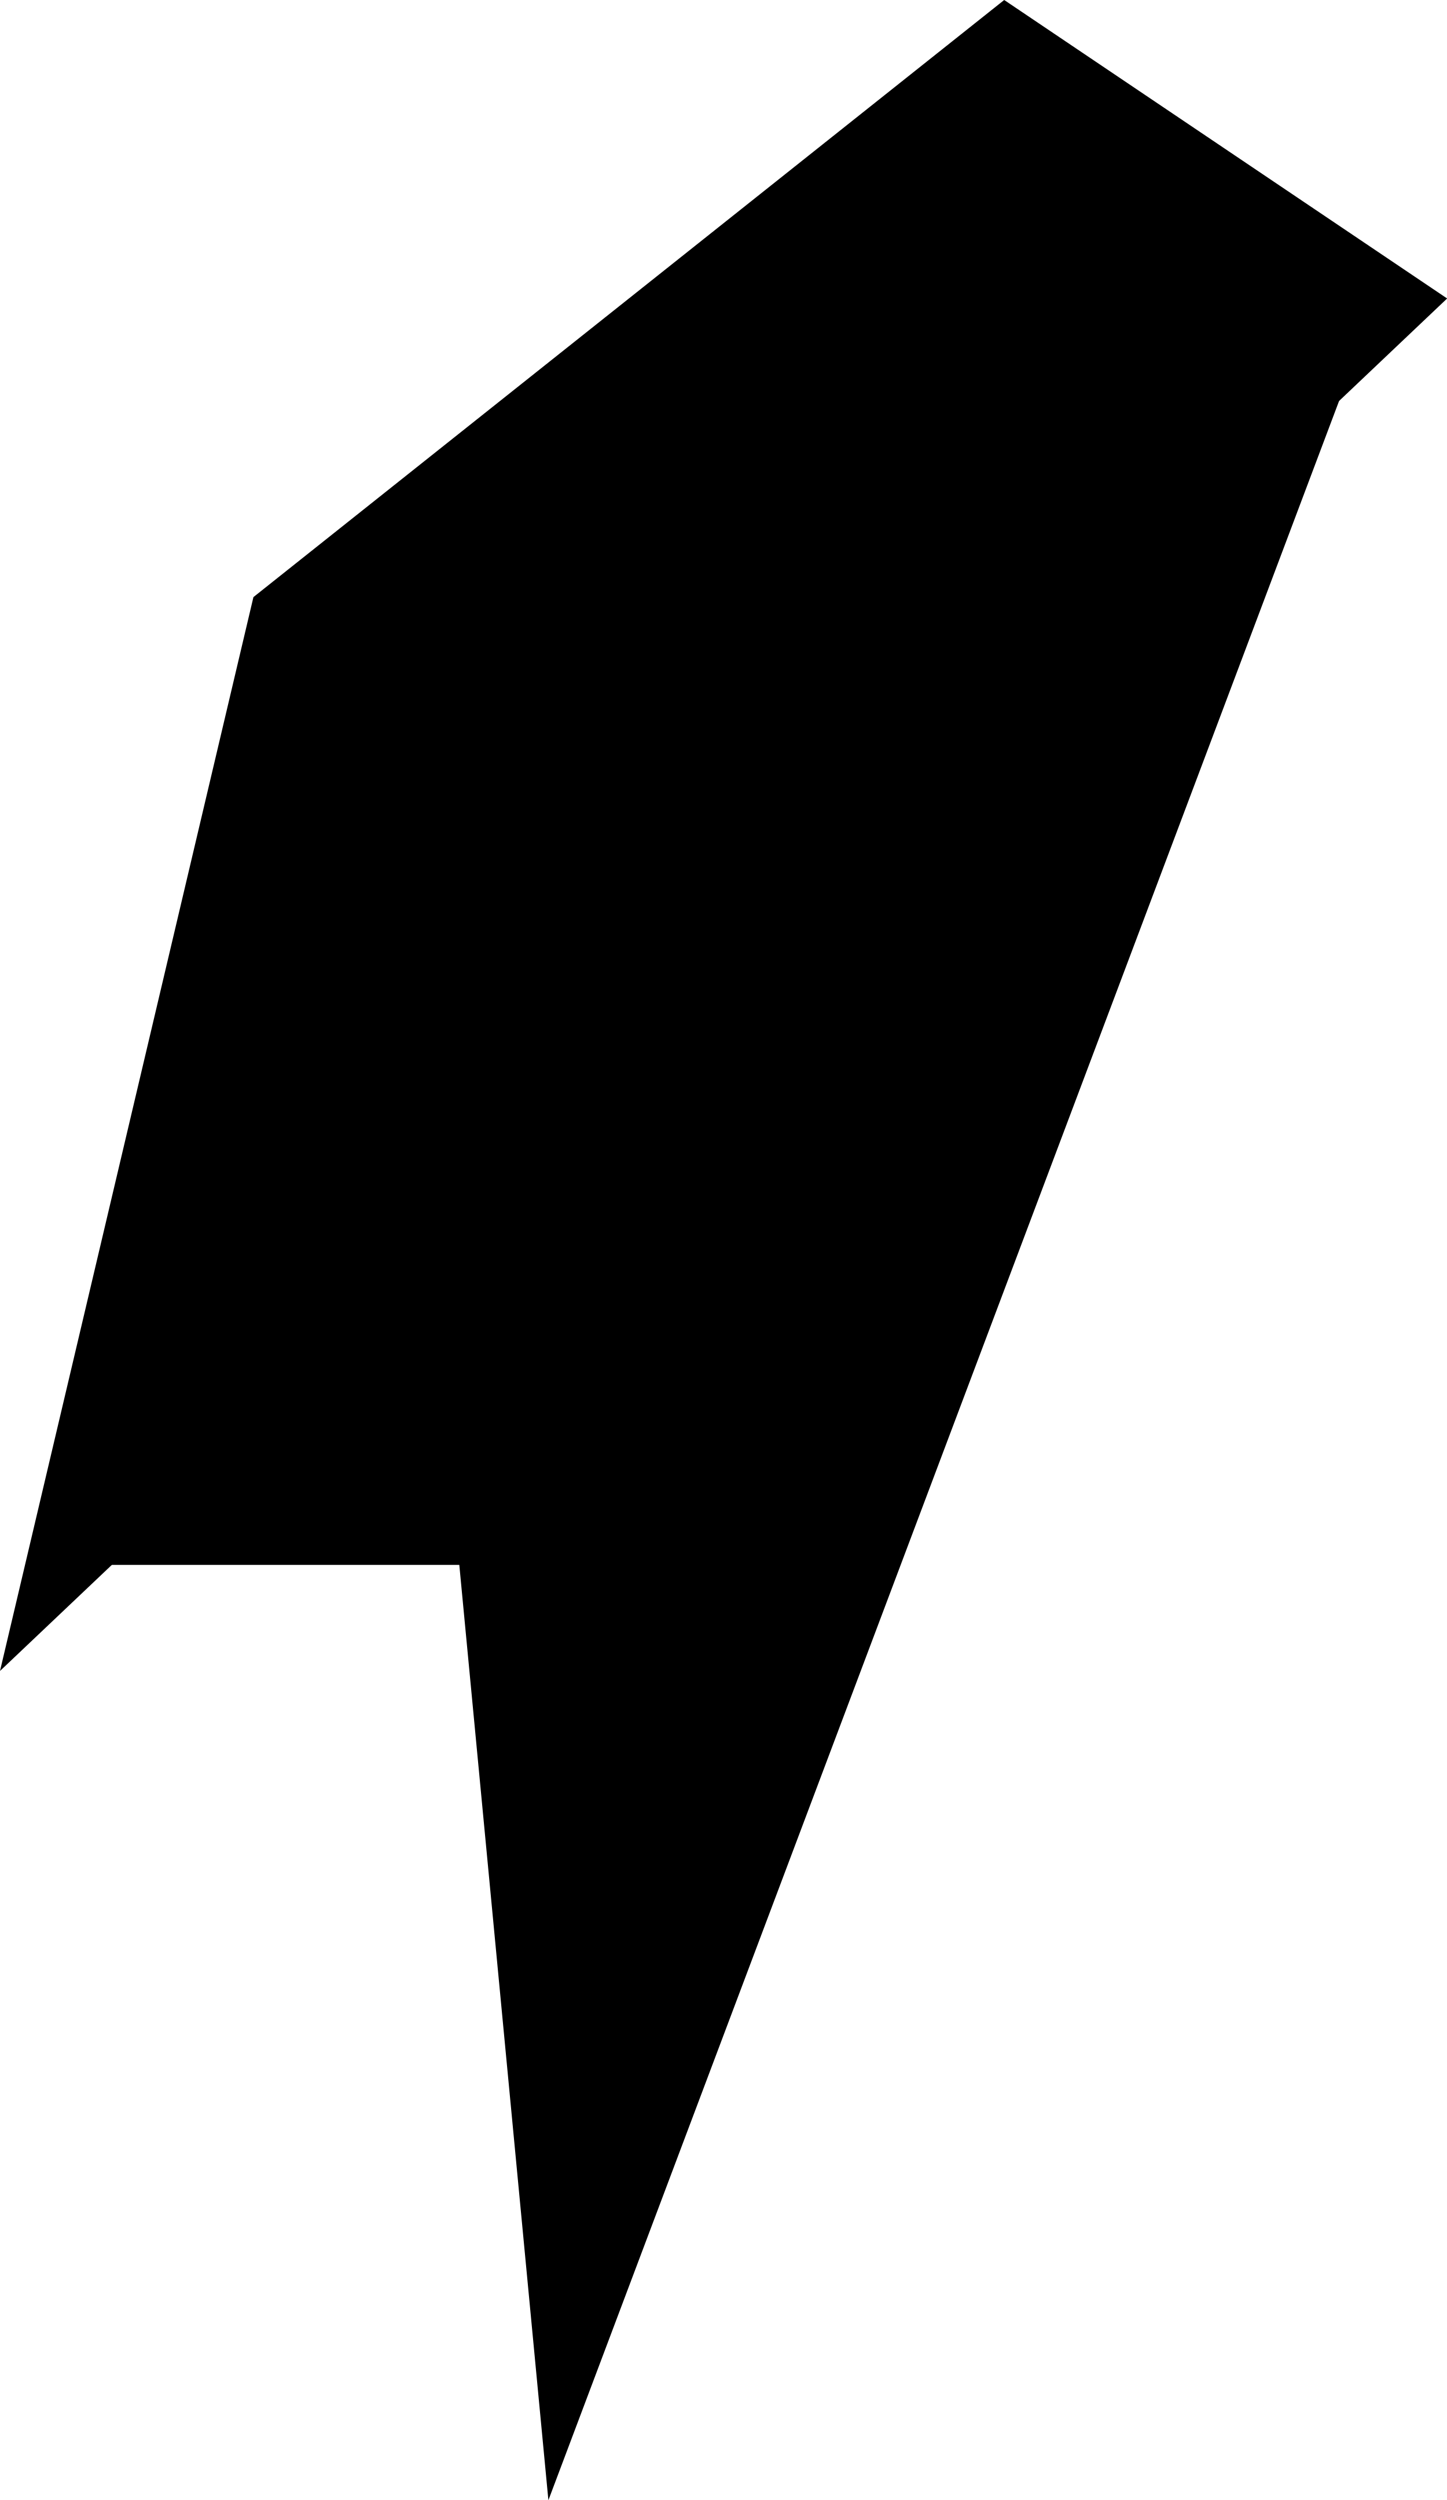 <svg xmlns="http://www.w3.org/2000/svg" viewBox="0 0 103.46 178.67"><title>Asset 12</title><polygon points="18.12 42.67 71.8 0 103.47 21.33 0 119.41 18.12 42.67"/><polygon points="96.08 27.76 39.21 178.67 32.84 111.83 7.39 111.83 96.08 27.76"/></svg>